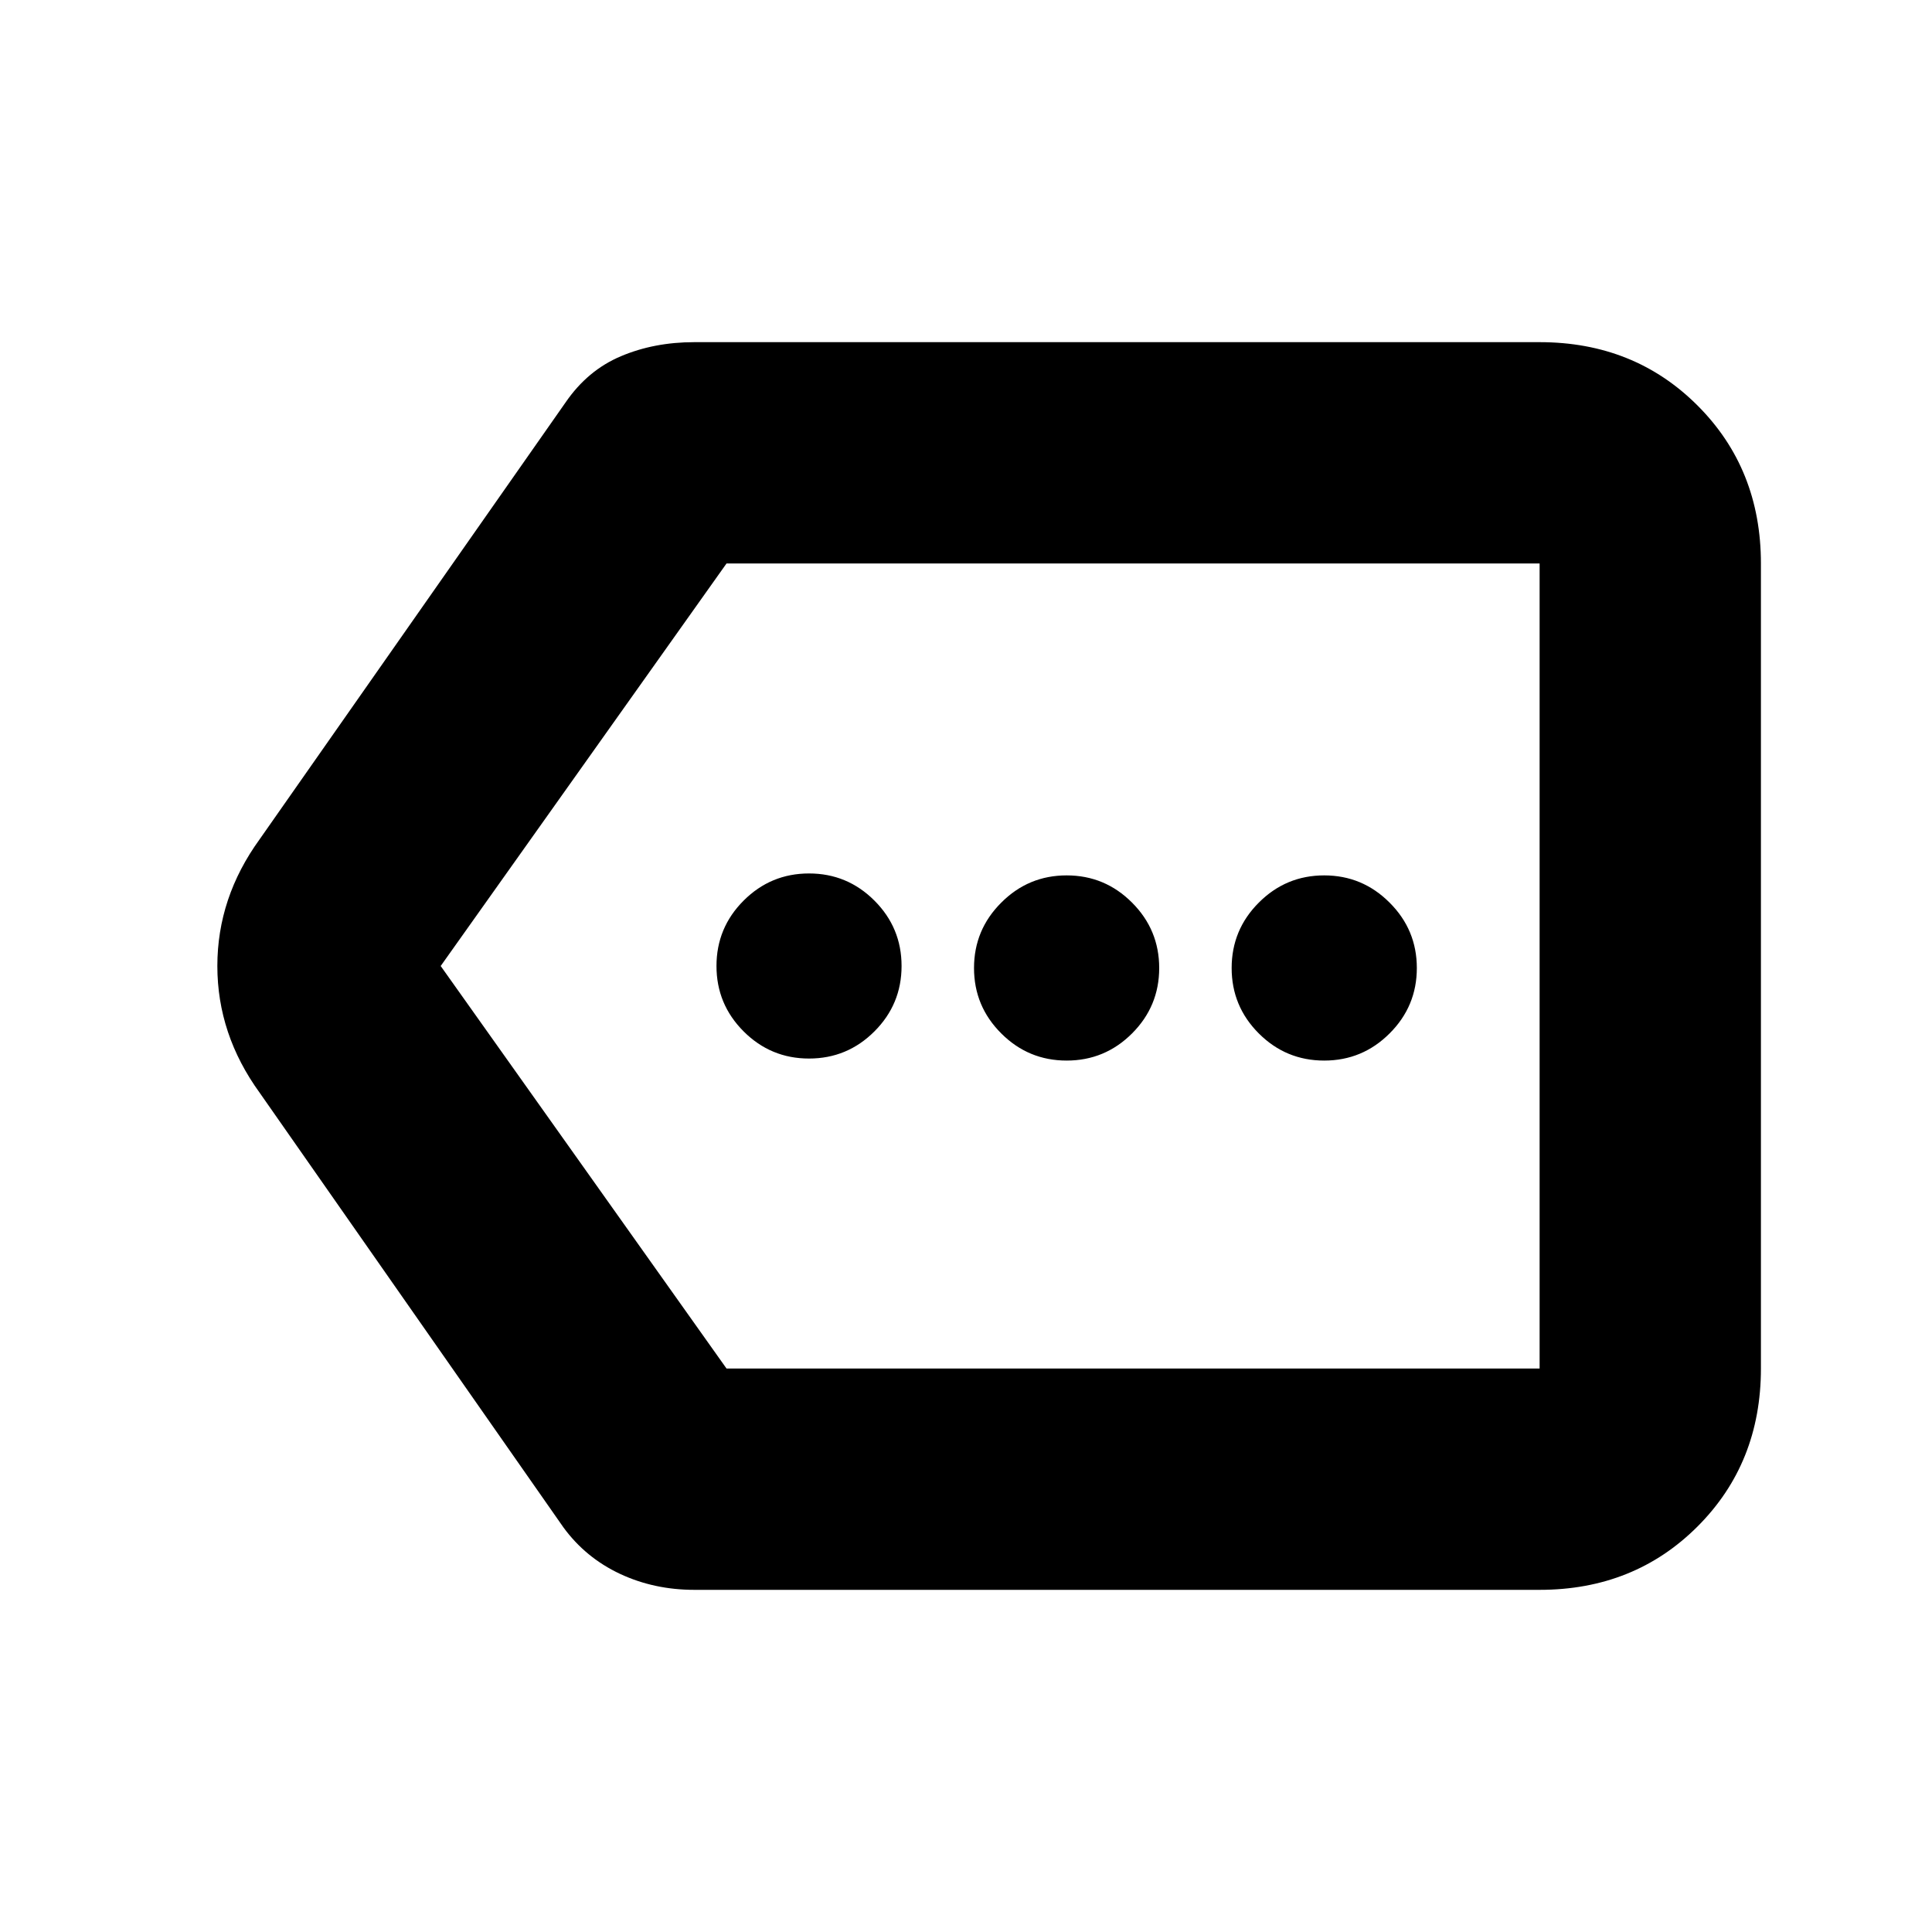 <svg xmlns="http://www.w3.org/2000/svg" height="20" width="20"><path d="M8.375 10.958q.396 0 .677-.281T9.333 10q0-.396-.281-.677t-.677-.281q-.396 0-.677.281T7.417 10q0 .396.281.677t.677.281Zm2.667.021q.396 0 .677-.281t.281-.677q0-.396-.281-.677-.281-.282-.677-.282t-.677.282q-.282.281-.282.677t.282.677q.281.281.677.281Zm2.666 0q.396 0 .677-.281.282-.281.282-.677t-.282-.677q-.281-.282-.677-.282t-.677.282q-.281.281-.281.677t.281.677q.281.281.677.281Zm-6.52 5.479q-.417 0-.771-.166-.355-.167-.584-.48l-3.145-4.5Q2.25 10.708 2.25 10q0-.708.438-1.312l3.166-4.521q.229-.334.573-.479.344-.146.761-.146h8.75q.979 0 1.635.656t.656 1.635v8.334q0 .979-.656 1.635t-1.635.656ZM4.562 10l2.959 4.167h8.417V5.833H7.521l.01-.01-.01.01Zm11.376 0V5.823v8.344Z"/></svg>